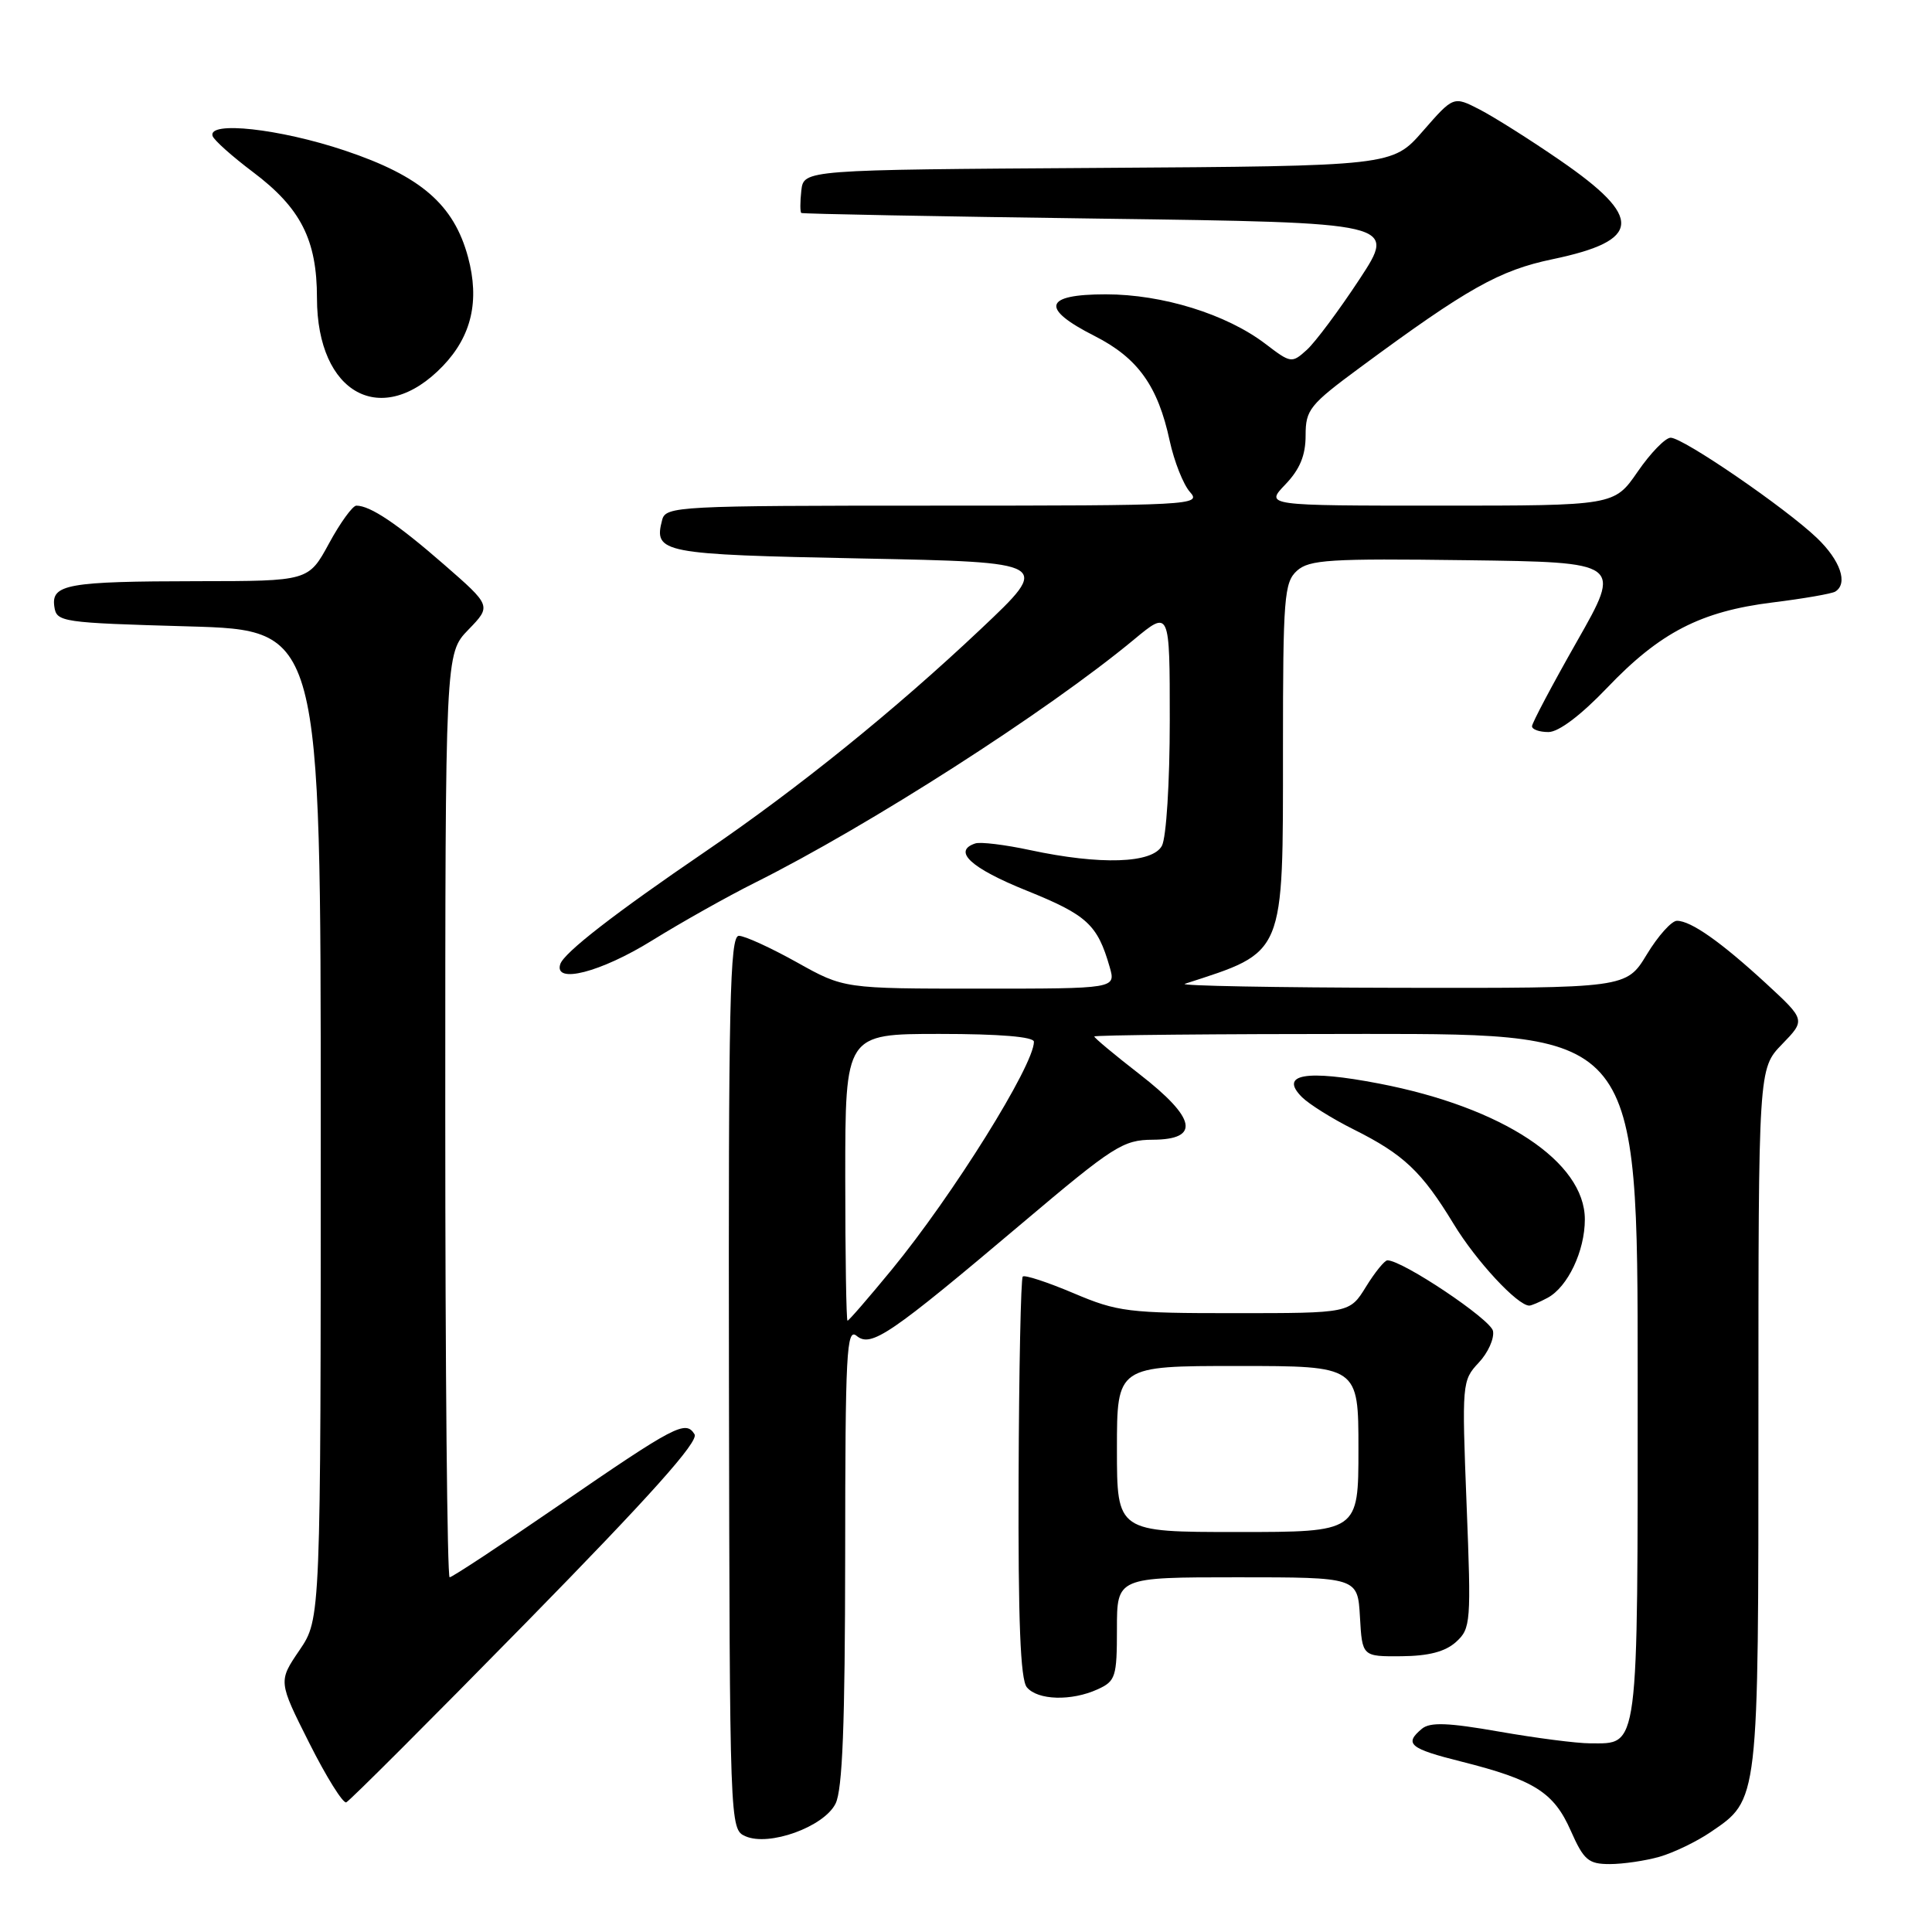 <?xml version="1.0" encoding="UTF-8" standalone="no"?>
<!DOCTYPE svg PUBLIC "-//W3C//DTD SVG 1.1//EN" "http://www.w3.org/Graphics/SVG/1.1/DTD/svg11.dtd" >
<svg xmlns="http://www.w3.org/2000/svg" xmlns:xlink="http://www.w3.org/1999/xlink" version="1.1" viewBox="0 0 256 256">
 <g >
 <path fill="currentColor"
d=" M 219.90 246.03 C 221.77 245.49 224.80 244.03 226.64 242.78 C 233.08 238.40 233.00 239.07 233.00 187.90 C 233.00 141.60 233.00 141.60 236.13 138.37 C 239.25 135.15 239.25 135.15 234.02 130.32 C 228.03 124.81 224.07 122.02 222.21 122.01 C 221.50 122.00 219.70 124.01 218.21 126.47 C 215.50 130.94 215.50 130.94 185.50 130.89 C 169.00 130.86 156.18 130.62 157.00 130.36 C 170.35 126.03 170.00 126.88 170.00 99.20 C 170.00 79.16 170.16 77.17 171.85 75.63 C 173.48 74.16 176.19 73.99 194.31 74.23 C 214.92 74.50 214.92 74.50 208.96 84.98 C 205.68 90.75 203.00 95.81 203.00 96.23 C 203.00 96.66 203.98 97.00 205.18 97.00 C 206.53 97.00 209.47 94.78 212.95 91.14 C 219.95 83.80 225.36 81.01 234.87 79.83 C 238.99 79.32 242.72 78.67 243.18 78.39 C 244.91 77.32 243.87 74.27 240.75 71.28 C 236.56 67.28 223.03 58.00 221.37 58.00 C 220.67 58.00 218.70 60.03 217.00 62.50 C 213.90 67.00 213.90 67.00 190.76 67.00 C 167.63 67.00 167.63 67.00 170.31 64.20 C 172.24 62.19 173.00 60.34 173.00 57.70 C 173.00 54.28 173.53 53.63 180.25 48.67 C 194.44 38.20 198.67 35.82 205.71 34.35 C 217.56 31.87 217.79 28.86 206.71 21.24 C 202.75 18.51 197.94 15.48 196.04 14.50 C 192.59 12.73 192.59 12.73 188.54 17.37 C 184.50 22.00 184.50 22.00 145.50 22.25 C 106.50 22.50 106.50 22.50 106.18 25.25 C 106.01 26.76 106.01 28.10 106.18 28.22 C 106.36 28.34 124.18 28.68 145.78 28.97 C 185.06 29.50 185.06 29.50 180.14 37.00 C 177.43 41.12 174.29 45.33 173.17 46.35 C 171.17 48.16 171.05 48.14 167.67 45.56 C 162.51 41.63 154.04 39.00 146.52 39.00 C 138.31 39.00 137.81 40.86 145.04 44.52 C 150.77 47.43 153.43 51.14 154.99 58.41 C 155.59 61.16 156.80 64.22 157.69 65.21 C 159.24 66.93 157.86 67.00 123.77 67.00 C 89.77 67.00 88.21 67.08 87.74 68.89 C 86.59 73.28 87.60 73.47 114.13 74.00 C 139.34 74.50 139.34 74.50 129.92 83.39 C 118.63 94.05 105.74 104.47 93.50 112.81 C 81.44 121.03 74.74 126.23 74.24 127.75 C 73.36 130.44 79.60 128.84 86.42 124.61 C 90.31 122.20 96.42 118.77 100.00 116.98 C 115.18 109.40 138.75 94.28 150.25 84.75 C 155.00 80.81 155.00 80.81 155.00 95.47 C 155.00 103.67 154.54 110.98 153.96 112.07 C 152.71 114.42 145.81 114.64 136.48 112.64 C 133.17 111.93 129.91 111.53 129.23 111.76 C 126.18 112.77 128.63 115.03 136.03 118.01 C 144.06 121.25 145.42 122.51 147.04 128.14 C 147.86 131.00 147.86 131.00 129.84 131.00 C 111.82 131.00 111.82 131.00 105.57 127.50 C 102.12 125.58 98.68 124.00 97.90 124.00 C 96.71 124.00 96.51 133.00 96.59 183.19 C 96.69 242.13 96.70 242.39 98.77 243.31 C 101.89 244.70 109.16 242.08 110.71 239.00 C 111.64 237.16 111.97 228.50 111.99 206.13 C 112.00 179.16 112.17 175.90 113.51 177.01 C 115.42 178.59 117.90 176.90 135.50 162.03 C 147.55 151.85 148.81 151.04 152.75 151.02 C 159.08 150.99 158.51 148.17 151.00 142.34 C 147.70 139.78 145.00 137.53 145.00 137.34 C 145.00 137.15 161.20 137.00 181.00 137.00 C 217.00 137.00 217.00 137.00 217.00 182.43 C 217.00 232.63 217.21 231.00 210.68 231.00 C 208.93 231.00 203.52 230.30 198.66 229.45 C 191.87 228.26 189.50 228.17 188.41 229.07 C 186.01 231.07 186.77 231.70 193.64 233.42 C 203.29 235.85 205.89 237.49 208.13 242.57 C 209.86 246.48 210.47 247.00 213.30 247.00 C 215.07 247.00 218.04 246.56 219.90 246.03 Z  M 69.77 214.94 C 86.16 198.22 92.62 191.00 92.03 190.05 C 90.85 188.14 89.50 188.85 74.00 199.50 C 66.39 204.73 59.90 209.00 59.58 209.00 C 59.26 209.00 59.00 181.46 59.00 147.80 C 59.00 86.60 59.00 86.60 62.06 83.44 C 65.12 80.28 65.12 80.28 58.81 74.78 C 52.65 69.41 49.06 67.00 47.22 67.00 C 46.73 67.00 45.09 69.25 43.60 72.00 C 40.88 77.00 40.88 77.00 26.19 77.01 C 8.96 77.03 6.77 77.42 7.20 80.38 C 7.49 82.43 8.12 82.52 25.00 83.00 C 42.50 83.50 42.50 83.50 42.50 149.00 C 42.50 214.50 42.50 214.50 39.69 218.65 C 36.87 222.79 36.87 222.79 40.98 230.96 C 43.24 235.46 45.45 238.99 45.88 238.82 C 46.32 238.64 57.06 227.90 69.77 214.94 Z  M 145.45 223.84 C 147.82 222.76 148.00 222.20 148.00 215.84 C 148.00 209.00 148.00 209.00 163.95 209.00 C 179.90 209.00 179.90 209.00 180.20 214.25 C 180.50 219.50 180.50 219.50 185.69 219.46 C 189.30 219.43 191.50 218.86 192.93 217.57 C 194.89 215.79 194.95 215.00 194.33 199.34 C 193.70 183.30 193.73 182.92 195.93 180.57 C 197.17 179.26 198.02 177.36 197.83 176.36 C 197.53 174.82 185.85 167.00 183.84 167.00 C 183.47 167.00 182.19 168.57 181.00 170.50 C 178.84 174.00 178.84 174.00 163.67 174.00 C 149.48 174.01 148.09 173.83 142.24 171.35 C 138.79 169.89 135.77 168.90 135.52 169.15 C 135.27 169.40 135.02 181.43 134.97 195.88 C 134.90 214.77 135.21 222.55 136.06 223.57 C 137.49 225.30 141.97 225.43 145.45 223.84 Z  M 205.06 171.97 C 207.73 170.54 210.00 165.77 210.00 161.58 C 210.00 153.93 199.10 146.73 182.75 143.58 C 173.00 141.70 169.47 142.33 172.52 145.38 C 173.46 146.31 176.53 148.24 179.36 149.65 C 186.00 152.97 188.39 155.23 192.62 162.19 C 195.59 167.09 201.08 173.00 202.64 173.00 C 202.91 173.00 204.00 172.54 205.06 171.97 Z  M 58.69 48.49 C 62.49 44.52 63.57 39.85 62.02 34.08 C 60.14 27.11 55.78 23.33 45.70 19.95 C 37.05 17.05 27.50 16.00 28.17 18.02 C 28.36 18.58 30.76 20.72 33.51 22.79 C 39.85 27.56 42.00 31.77 42.00 39.50 C 42.01 52.24 50.64 56.88 58.69 48.49 Z  M 112.00 156.00 C 112.00 137.00 112.00 137.00 124.50 137.00 C 132.49 137.00 137.00 137.38 137.00 138.04 C 137.00 141.16 126.23 158.42 118.15 168.25 C 115.10 171.96 112.47 175.00 112.30 175.00 C 112.14 175.00 112.00 166.45 112.00 156.00 Z  M 148.00 192.00 C 148.00 181.00 148.00 181.00 164.00 181.00 C 180.00 181.00 180.00 181.00 180.00 192.00 C 180.00 203.00 180.00 203.00 164.00 203.00 C 148.00 203.00 148.00 203.00 148.00 192.00 Z "/>
</g>
</svg>